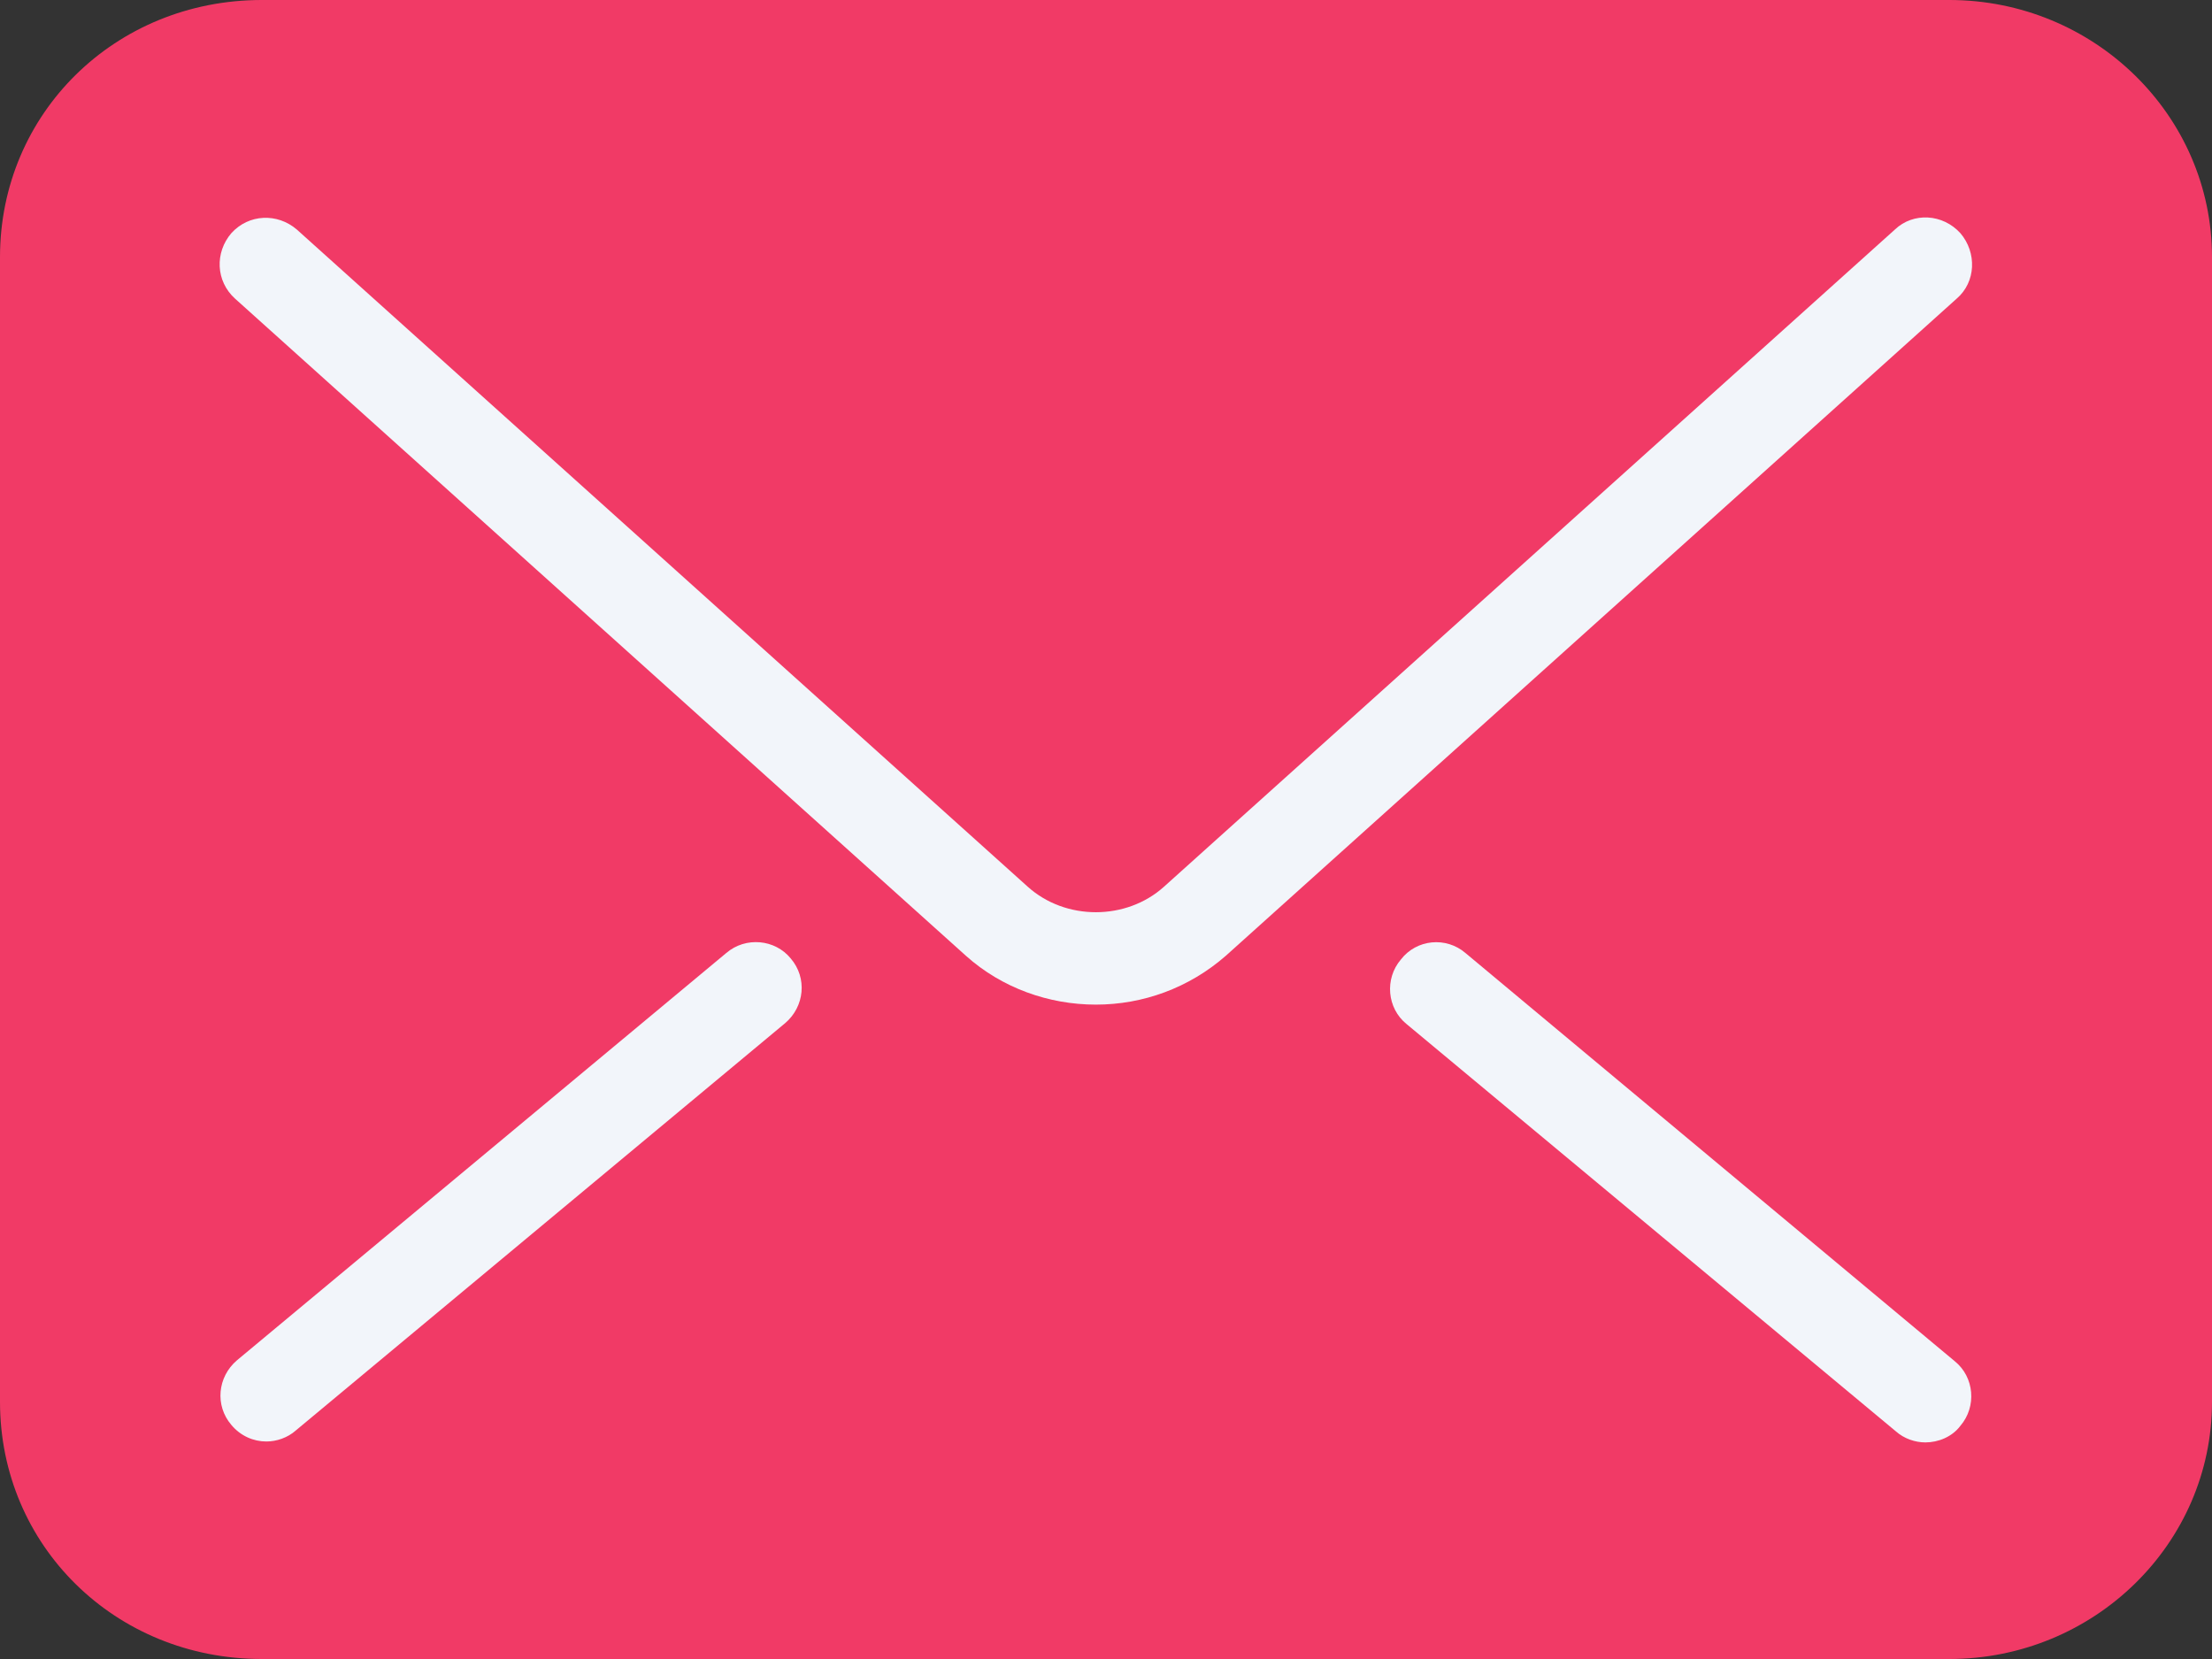 <svg width="24" height="18" viewBox="0 0 24 18" fill="none" xmlns="http://www.w3.org/2000/svg">
<rect x="0" y="0" width="24" height="18" fill="#333333" stroke="none"/>
<rect width="24" height="18" rx="3" fill="#F13A66"/>
<path d="M20.56 2.49L12.63 9.62C12.22 9.99 11.56 9.99 11.15 9.62L3.22 2.49C3.01 2.31 2.7 2.32 2.51 2.53C2.33 2.74 2.34 3.05 2.55 3.24L10.48 10.37C10.87 10.72 11.38 10.9 11.89 10.9C12.4 10.9 12.9 10.72 13.3 10.37L21.23 3.24C21.44 3.06 21.45 2.74 21.27 2.53C21.08 2.32 20.76 2.3 20.56 2.49Z" fill="#F2F5FA"/>
<path d="M15.9 10.34C15.69 10.16 15.37 10.19 15.2 10.41C15.02 10.62 15.05 10.94 15.26 11.11L20.57 15.53C20.66 15.61 20.78 15.65 20.89 15.65C21.03 15.65 21.18 15.59 21.27 15.47C21.45 15.26 21.42 14.94 21.21 14.77L15.9 10.34Z" fill="#F2F5FA"/>
<path d="M7.88 10.34L2.57 14.76C2.36 14.94 2.33 15.25 2.51 15.46C2.61 15.58 2.75 15.64 2.89 15.64C3 15.64 3.12 15.6 3.21 15.52L8.52 11.1C8.73 10.92 8.76 10.61 8.58 10.4C8.41 10.19 8.09 10.16 7.88 10.34Z" fill="#F2F5FA"/>
<path d="M21.15 0H2.84C1.25 0 0 1.23 0 2.79V15.21C0 16.77 1.25 18 2.84 18H21.15C22.72 18 24 16.75 24 15.21V2.79C24 1.25 22.72 0 21.15 0ZM23 15.21C23 16.21 22.19 17 21.15 17H2.84C1.81 17 1 16.21 1 15.21V2.79C1 1.79 1.81 1 2.84 1H21.15C22.19 1 23 1.79 23 2.79V15.21Z" fill="#F13A66"/>
</svg>
